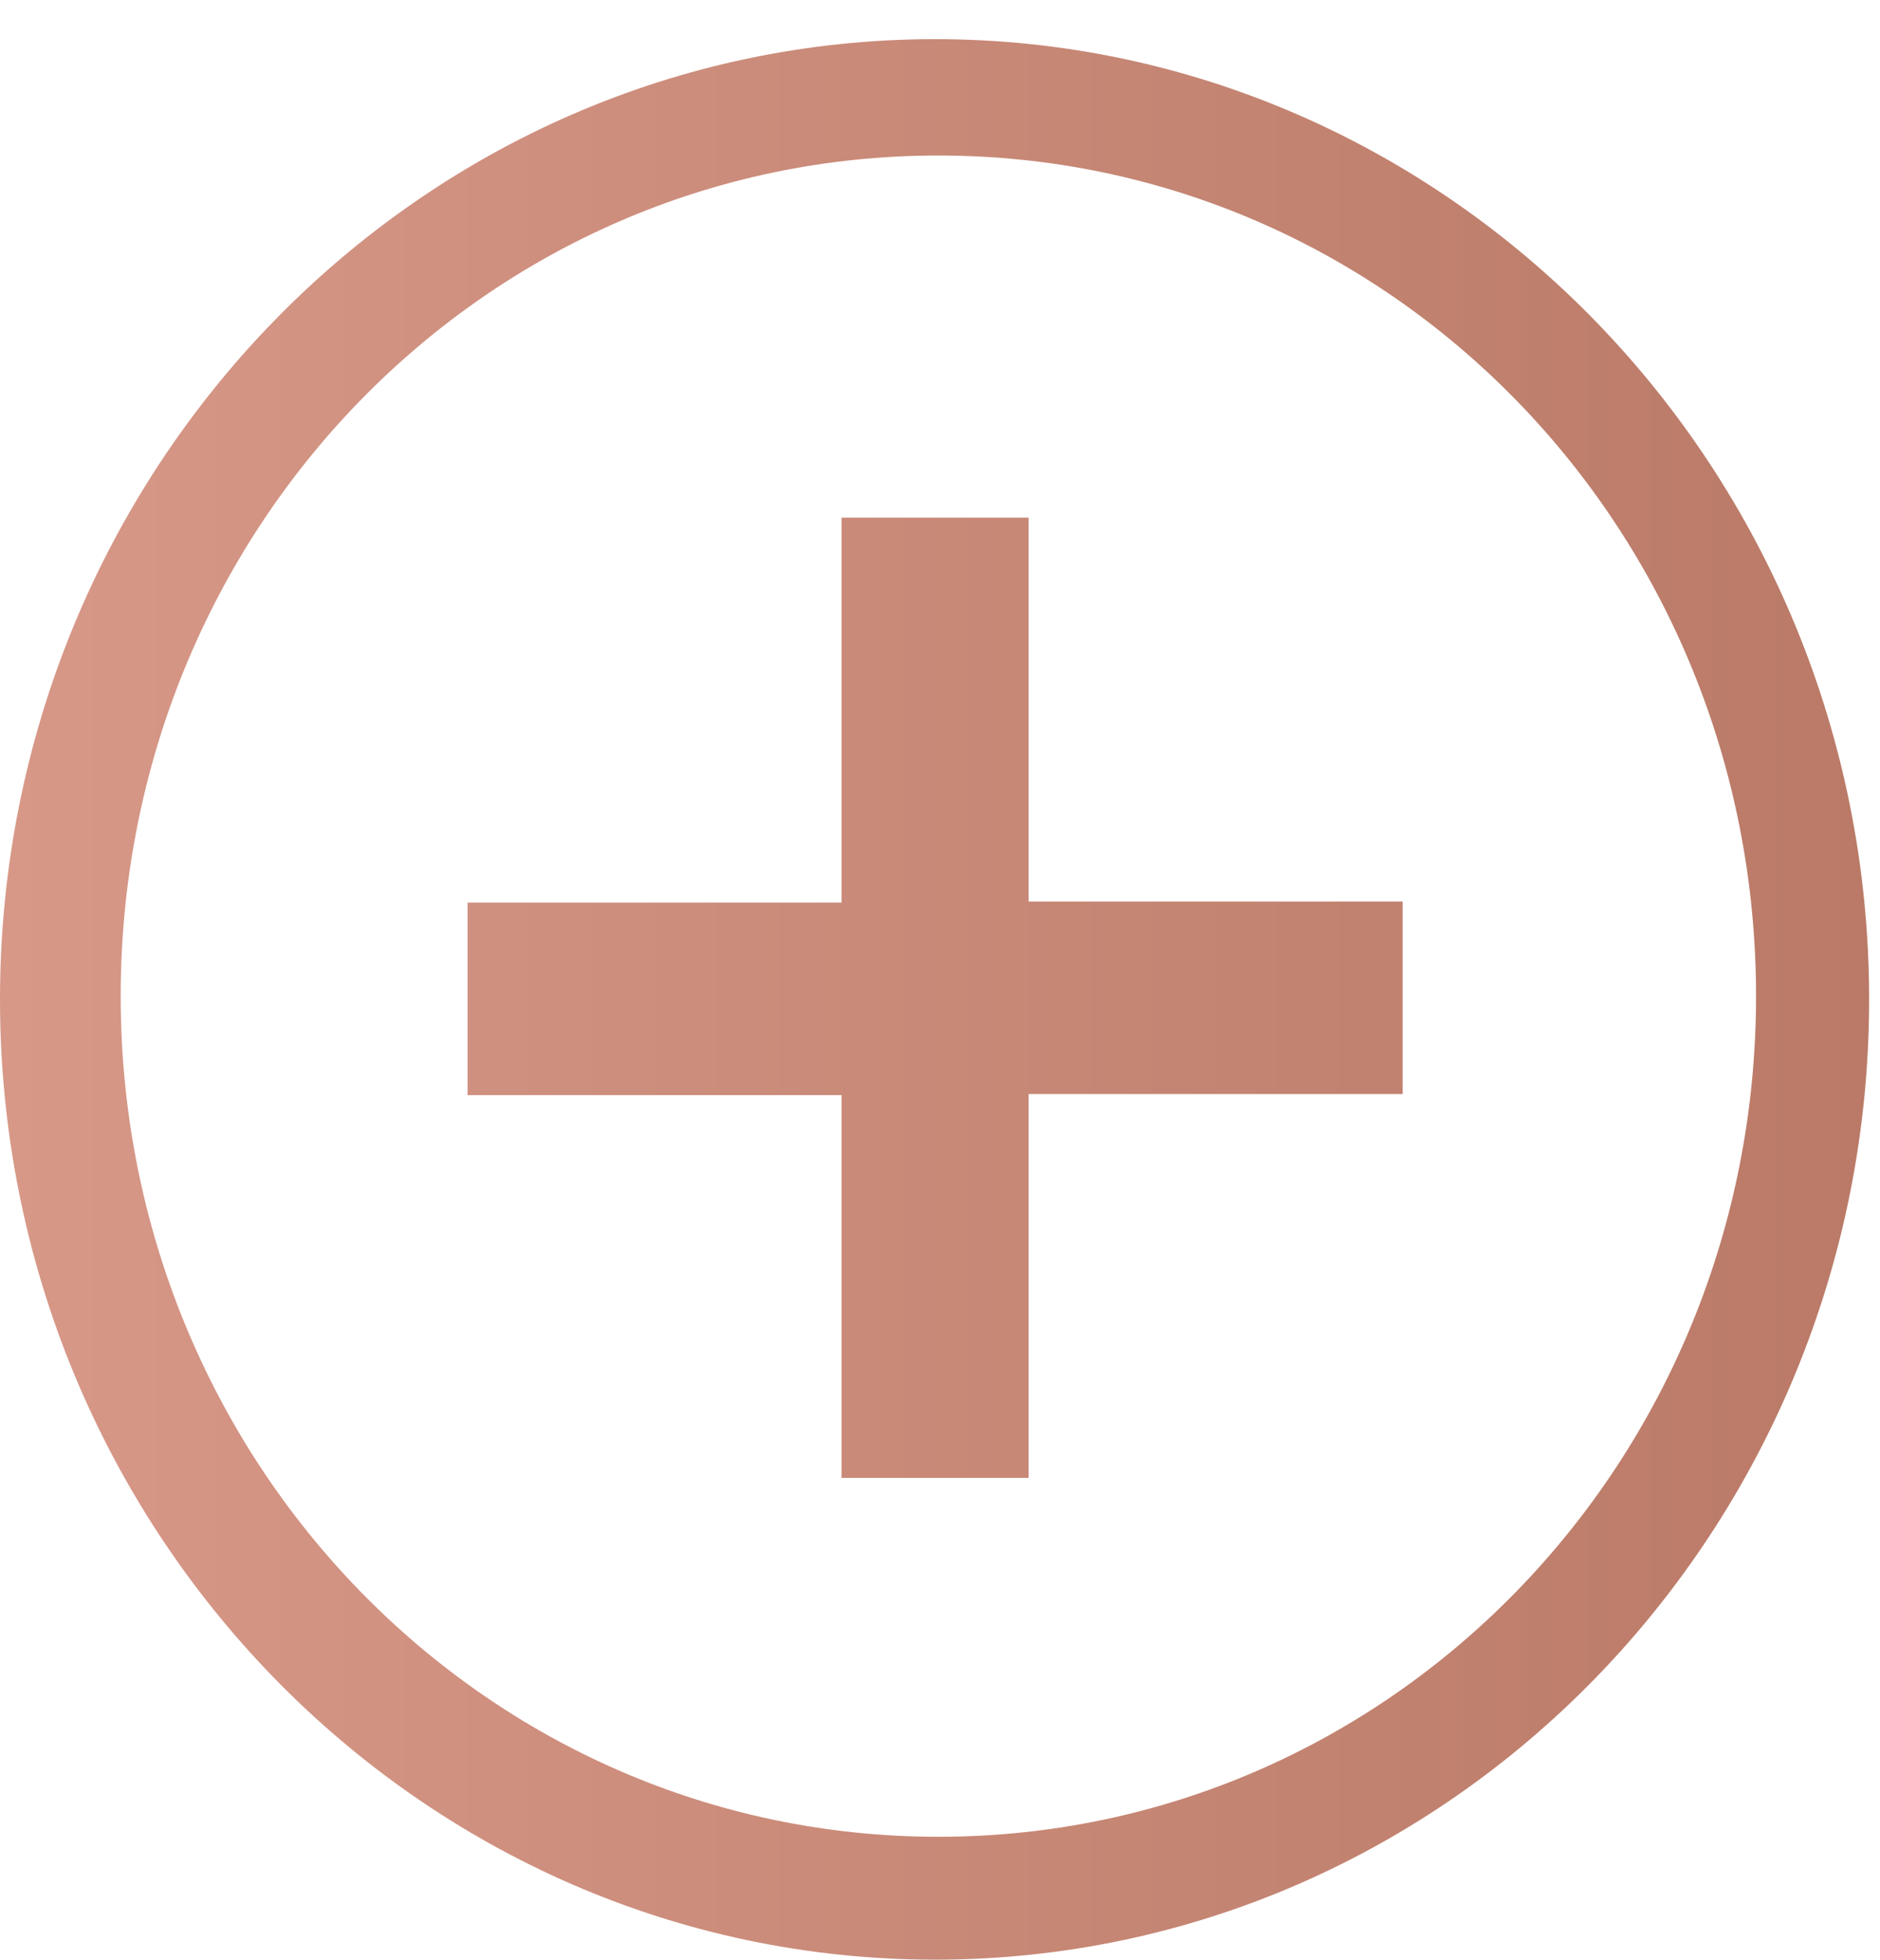 <?xml version="1.0" encoding="utf-8"?>
<!-- Generator: Adobe Illustrator 19.0.0, SVG Export Plug-In . SVG Version: 6.00 Build 0)  -->
<svg version="1.1" id="Layer_1" xmlns="http://www.w3.org/2000/svg" xmlns:xlink="http://www.w3.org/1999/xlink" x="0px" y="0px"
	 viewBox="-622 619.1 172.9 180.2" style="enable-background:new -622 619.1 172.9 180.2;" xml:space="preserve">
<style type="text/css">
	.st0{fill:url(#SVGID_1_);}
</style>
<linearGradient id="SVGID_1_" gradientUnits="userSpaceOnUse" x1="-622" y1="708.555" x2="-450.1" y2="708.555" gradientTransform="matrix(1 0 0 -1 0 1419.56)">
	<stop  offset="0" style="stop-color:#D79888"/>
	<stop  offset="1" style="stop-color:#BA7A67"/>
	<stop  offset="1" style="stop-color:#B2725E"/>
</linearGradient>
<path class="st0" d="M-536,622.7c-47.4,0-86,39.6-86,88.3c0,48.7,38.6,88.3,86,88.3s85.9-39.6,85.9-88.3
	C-450.1,662.3-488.7,622.7-536,622.7z M-535.7,633.4c41.7,0,75.2,34.5,75.2,77.3c0,42.8-33.6,77.3-75.2,77.3s-75.2-34.5-75.2-77.3
	C-610.9,667.9-577.4,633.4-535.7,633.4z M-544.6,666.8v35.3H-579v17.7h34.4v35.2h17.2v-35.3h34.4v-17.7h-34.4v-35.3h-17.2V666.8z"/>
</svg>
